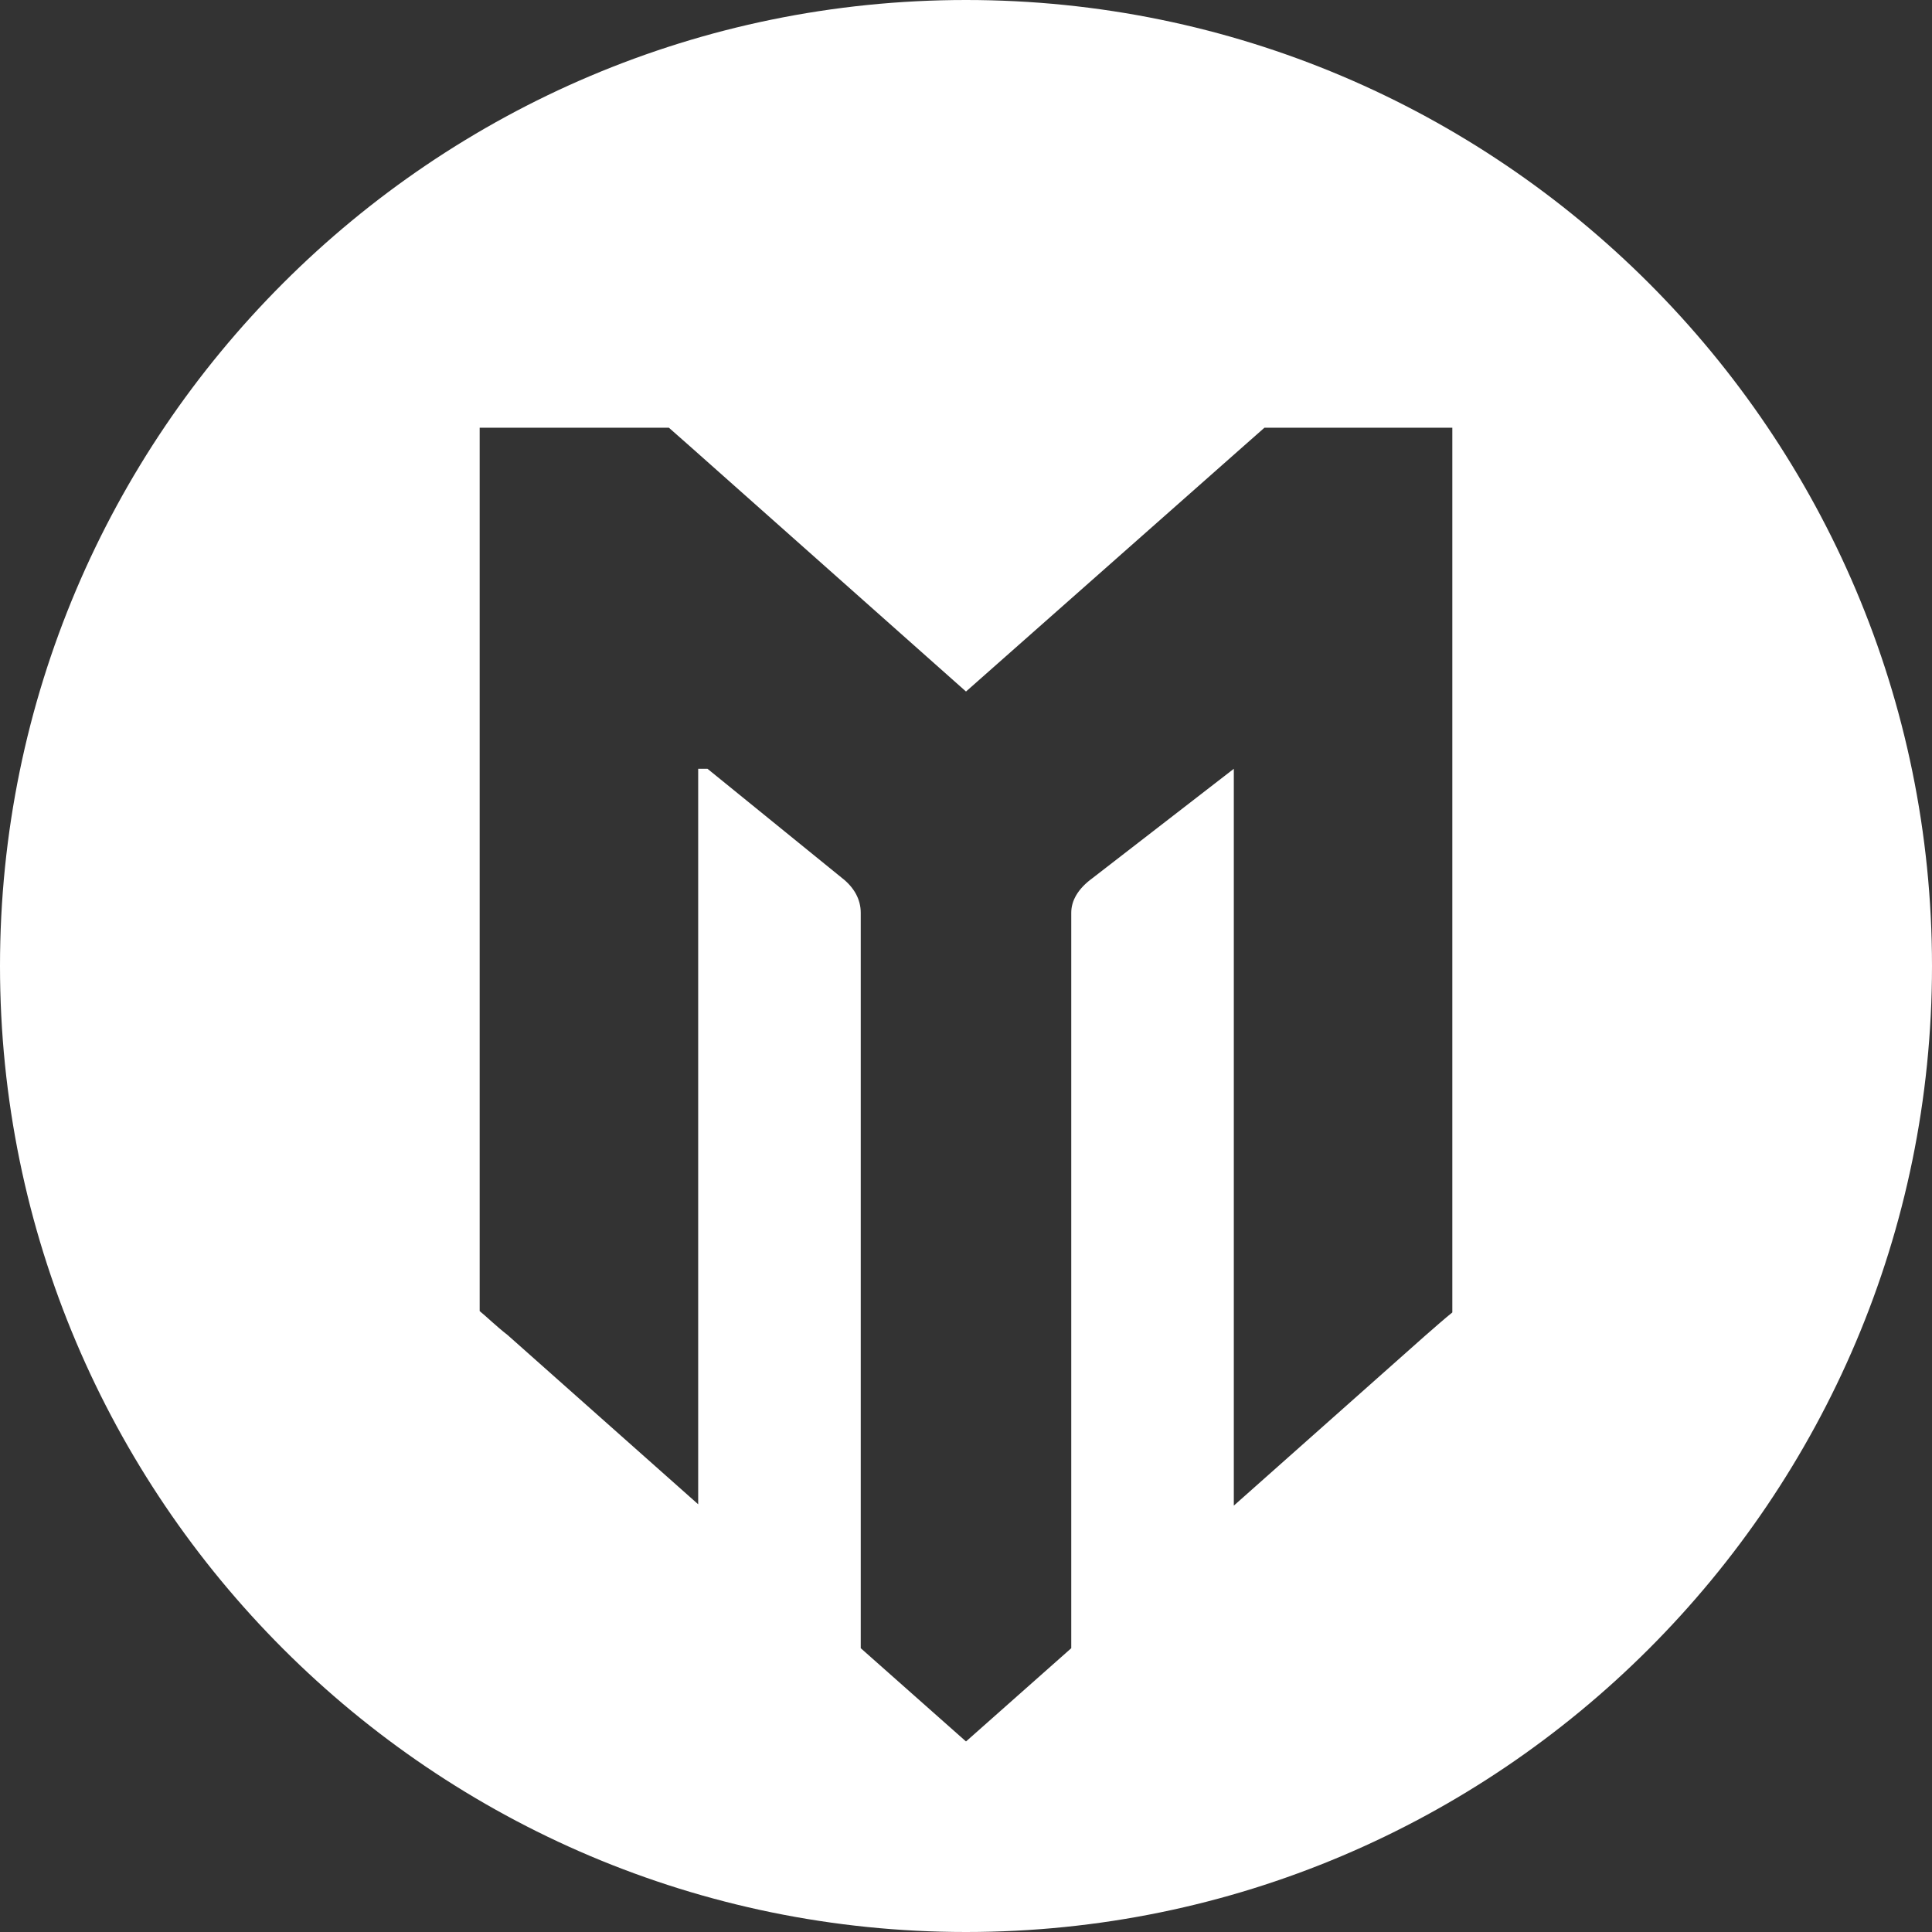 <?xml version="1.0" encoding="utf-8"?>
<!-- Generator: Adobe Illustrator 19.0.0, SVG Export Plug-In . SVG Version: 6.00 Build 0)  -->
<svg version="1.1" id="Layer_1" xmlns="http://www.w3.org/2000/svg" xmlns:xlink="http://www.w3.org/1999/xlink" x="0px" y="0px"
	 viewBox="0 0 145 145" style="enable-background:new 0 0 145 145;" xml:space="preserve">
<rect x="0" y="0" width="145" height="145" fill="#333333" stroke="none"/>
<style type="text/css">
	.st0{fill-rule:evenodd;clip-rule:evenodd;fill:#FFFFFF;}
</style>
<path id="XMLID_2_" class="st0" d="M72.5,145C32.5,145,0,112.5,0,72.5S32.5,0,72.5,0c40,0,72.5,32.5,72.5,72.5S112.5,145,72.5,145z
	 M109,32.1l-14.1,0c0,0-0.8,0.7-1.7,1.5L72.5,51.9L51.9,33.6c-0.9-0.8-1.7-1.5-1.7-1.5H36v66.3c0.5,0.4,1.2,1.1,2.1,1.8l14.3,12.7
	V57.7l0.7,0l10.1,8.2c0.9,0.7,1.4,1.6,1.4,2.6v55.2l7.9,7l7.9-7V68.5c0-0.9,0.5-1.8,1.6-2.6l10.6-8.2v55.3l14.3-12.7
	c0.8-0.7,1.6-1.4,2.1-1.8V32.1z"/>
</svg>
